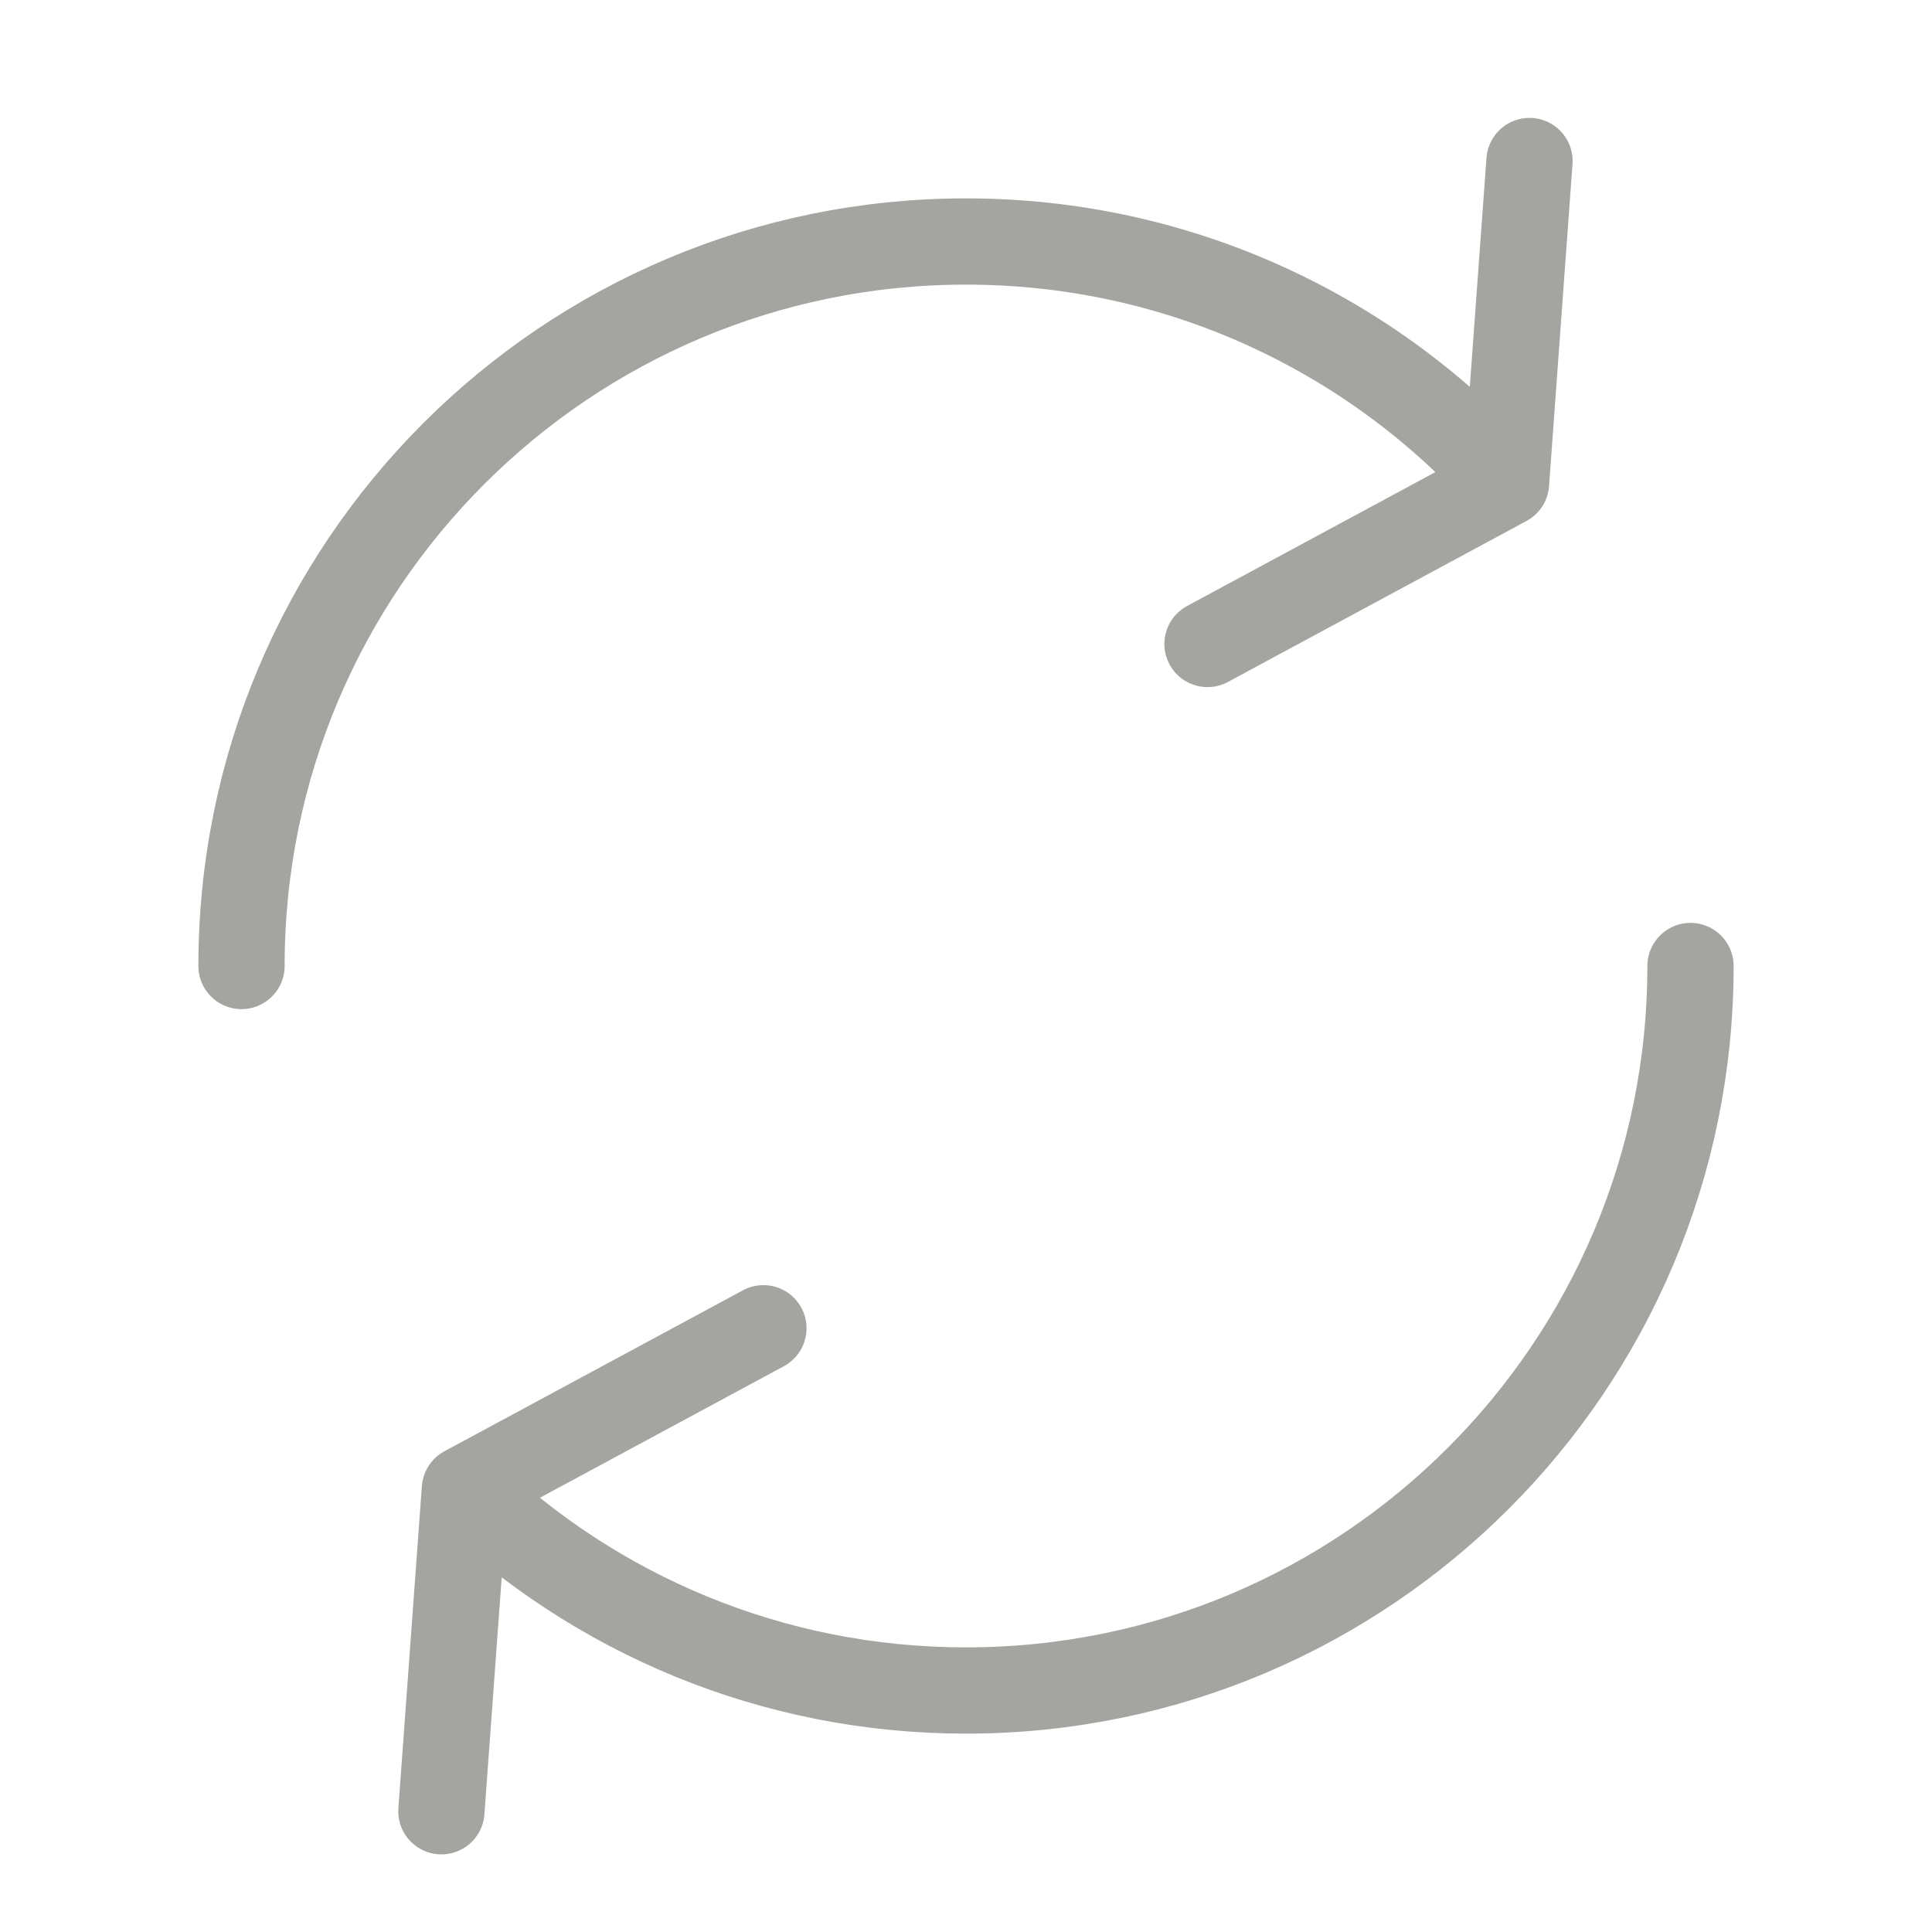 <svg width="56" height="56" viewBox="0 0 56 56" fill="none" xmlns="http://www.w3.org/2000/svg">
<path d="M7 28C7 16.402 16.402 7 28 7C34.219 7 39.807 9.704 43.653 14M49 28C49 39.598 39.598 49 28 49C22.364 49 17.247 46.78 13.475 43.166M43.653 14L44.333 4.667M43.653 14L35 18.666M13.475 43.166L12.794 52.5M13.475 43.166L22.128 38.5" stroke="#A4A5A0" stroke-width="2.5" stroke-linecap="round" stroke-linejoin="round"/>
</svg>
